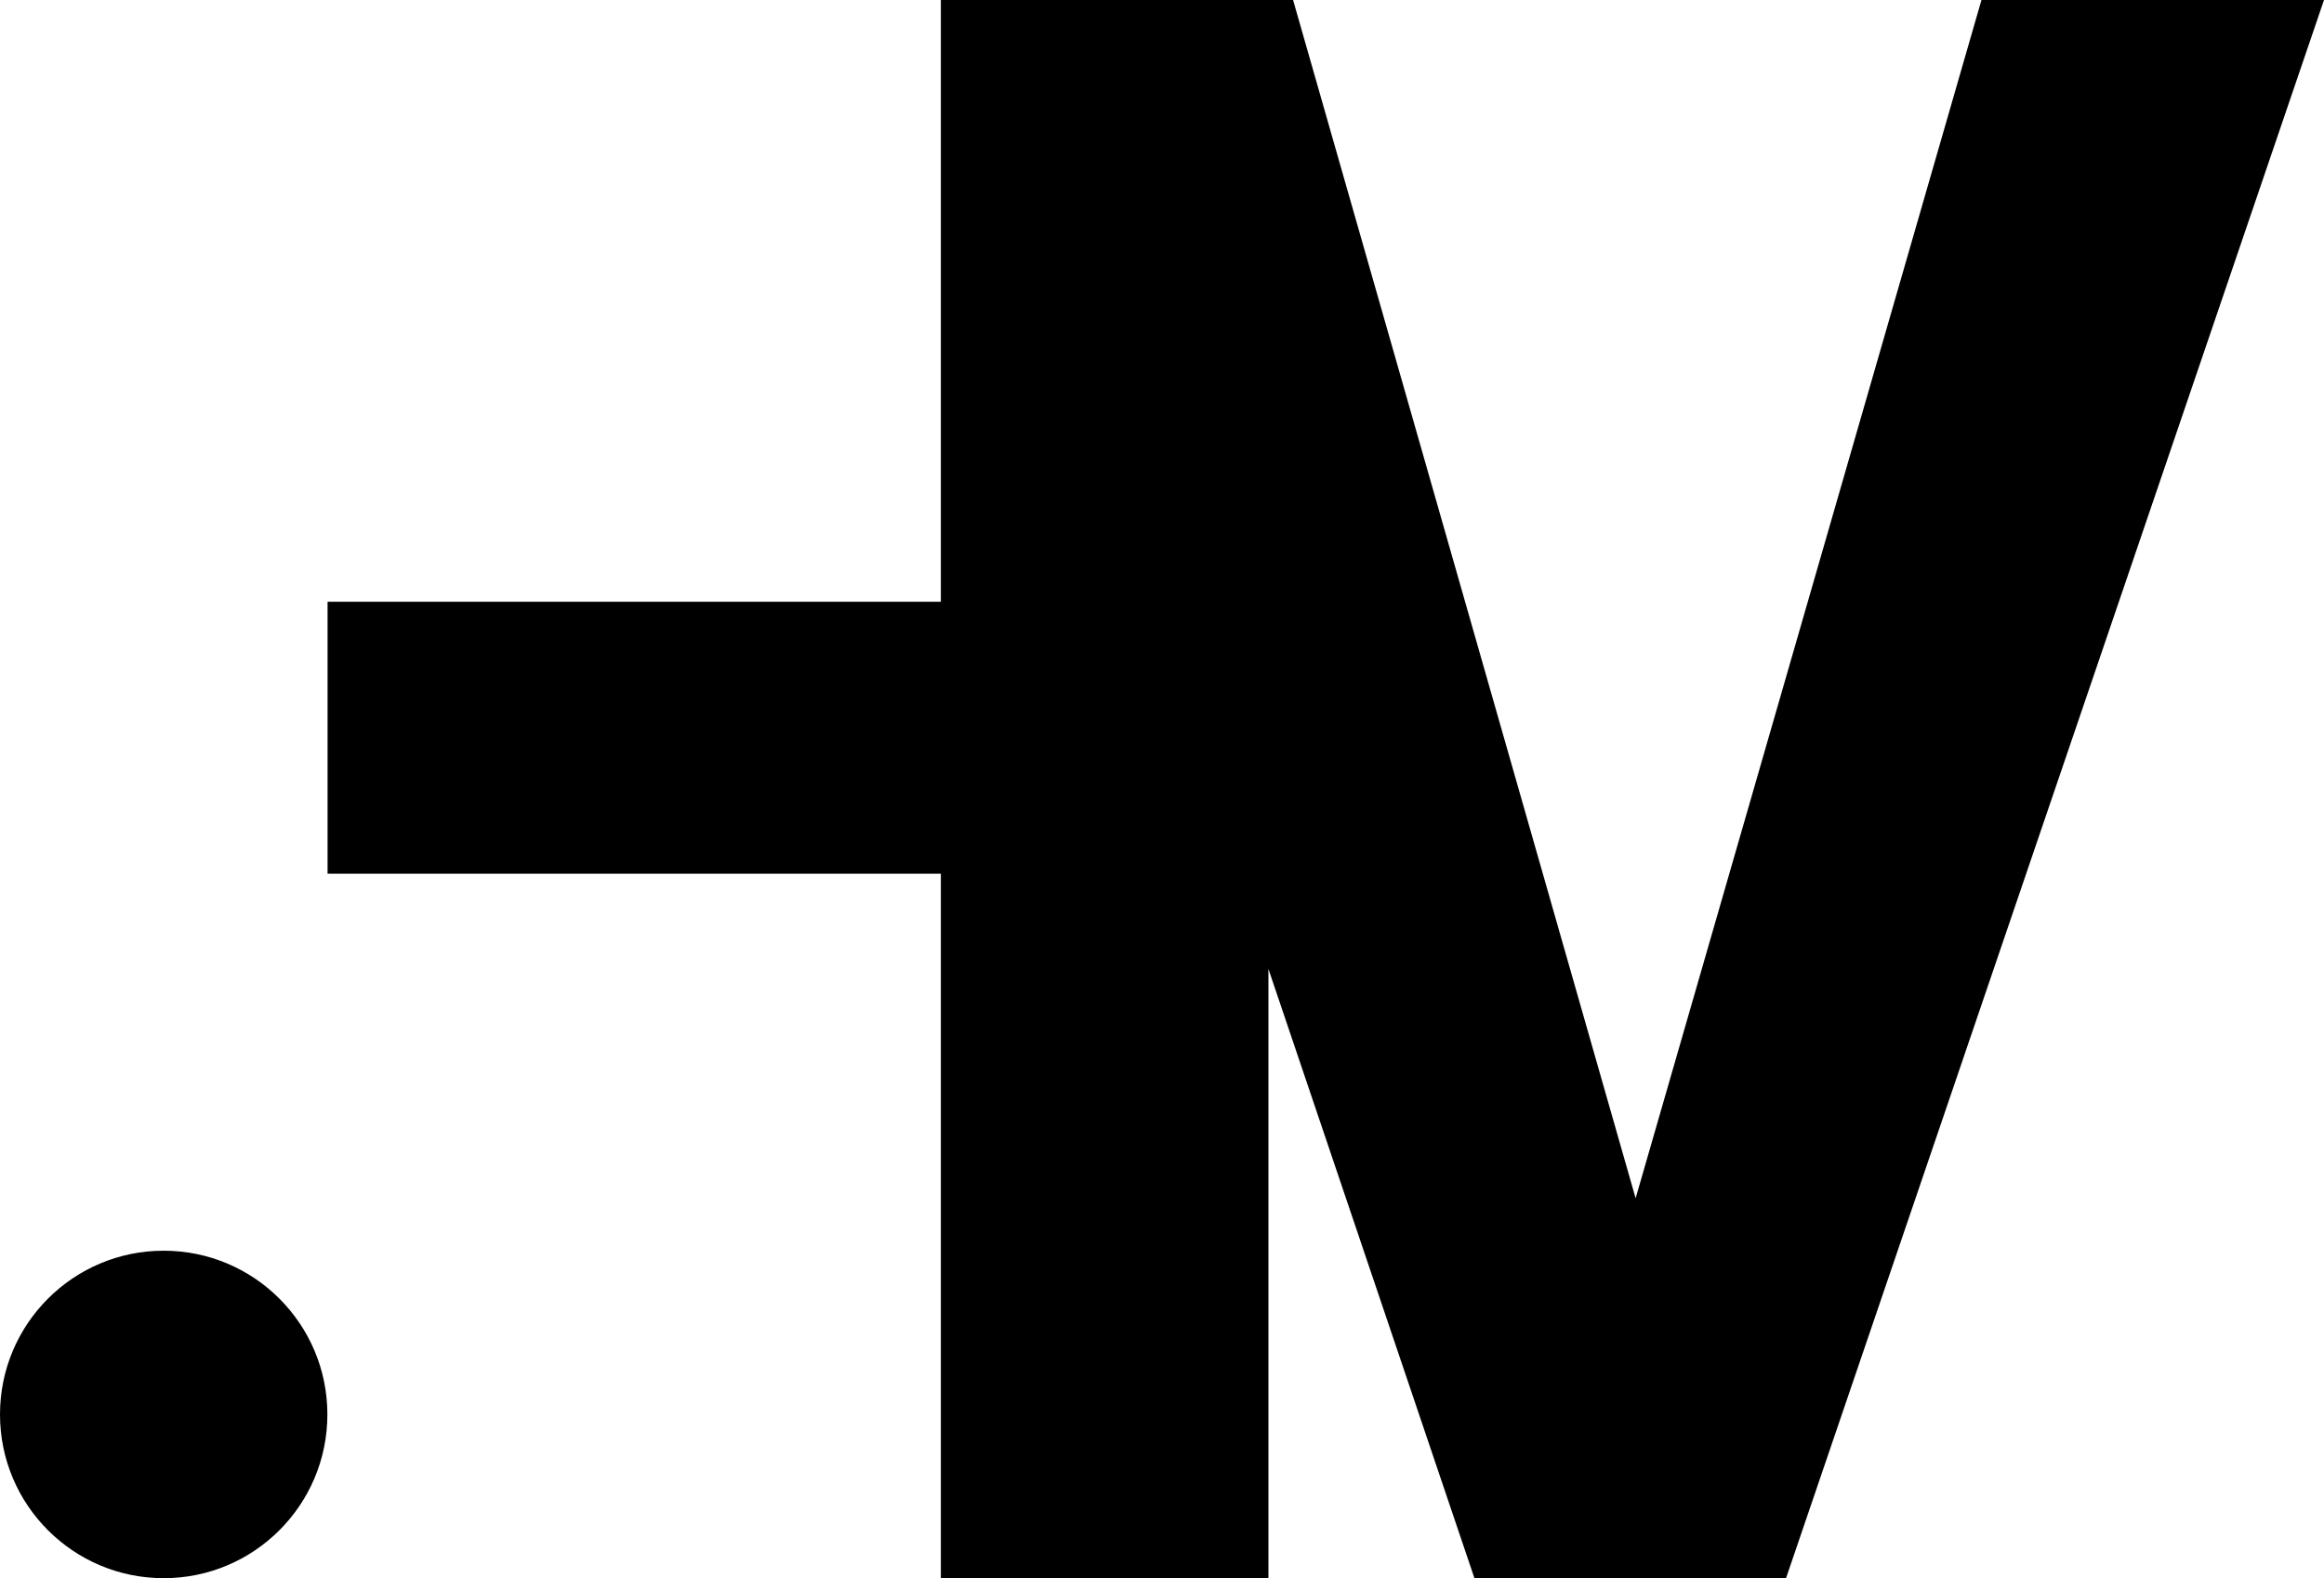 <svg xmlns="http://www.w3.org/2000/svg" viewBox="0 0 127.21 86.37"><g id="Calque_2" data-name="Calque 2"><g id="Calque_1-2" data-name="Calque 1"><polygon points="108.46 0 89.53 65.57 70.78 0 69.43 0 51.5 0 51.5 32.93 17.93 32.93 17.93 47.81 51.5 47.81 51.5 86.37 69.43 86.37 69.43 53.02 80.71 86.37 97.76 86.37 127.21 0 108.46 0"/><circle cx="8.96" cy="77.4" r="8.96"/></g></g></svg>